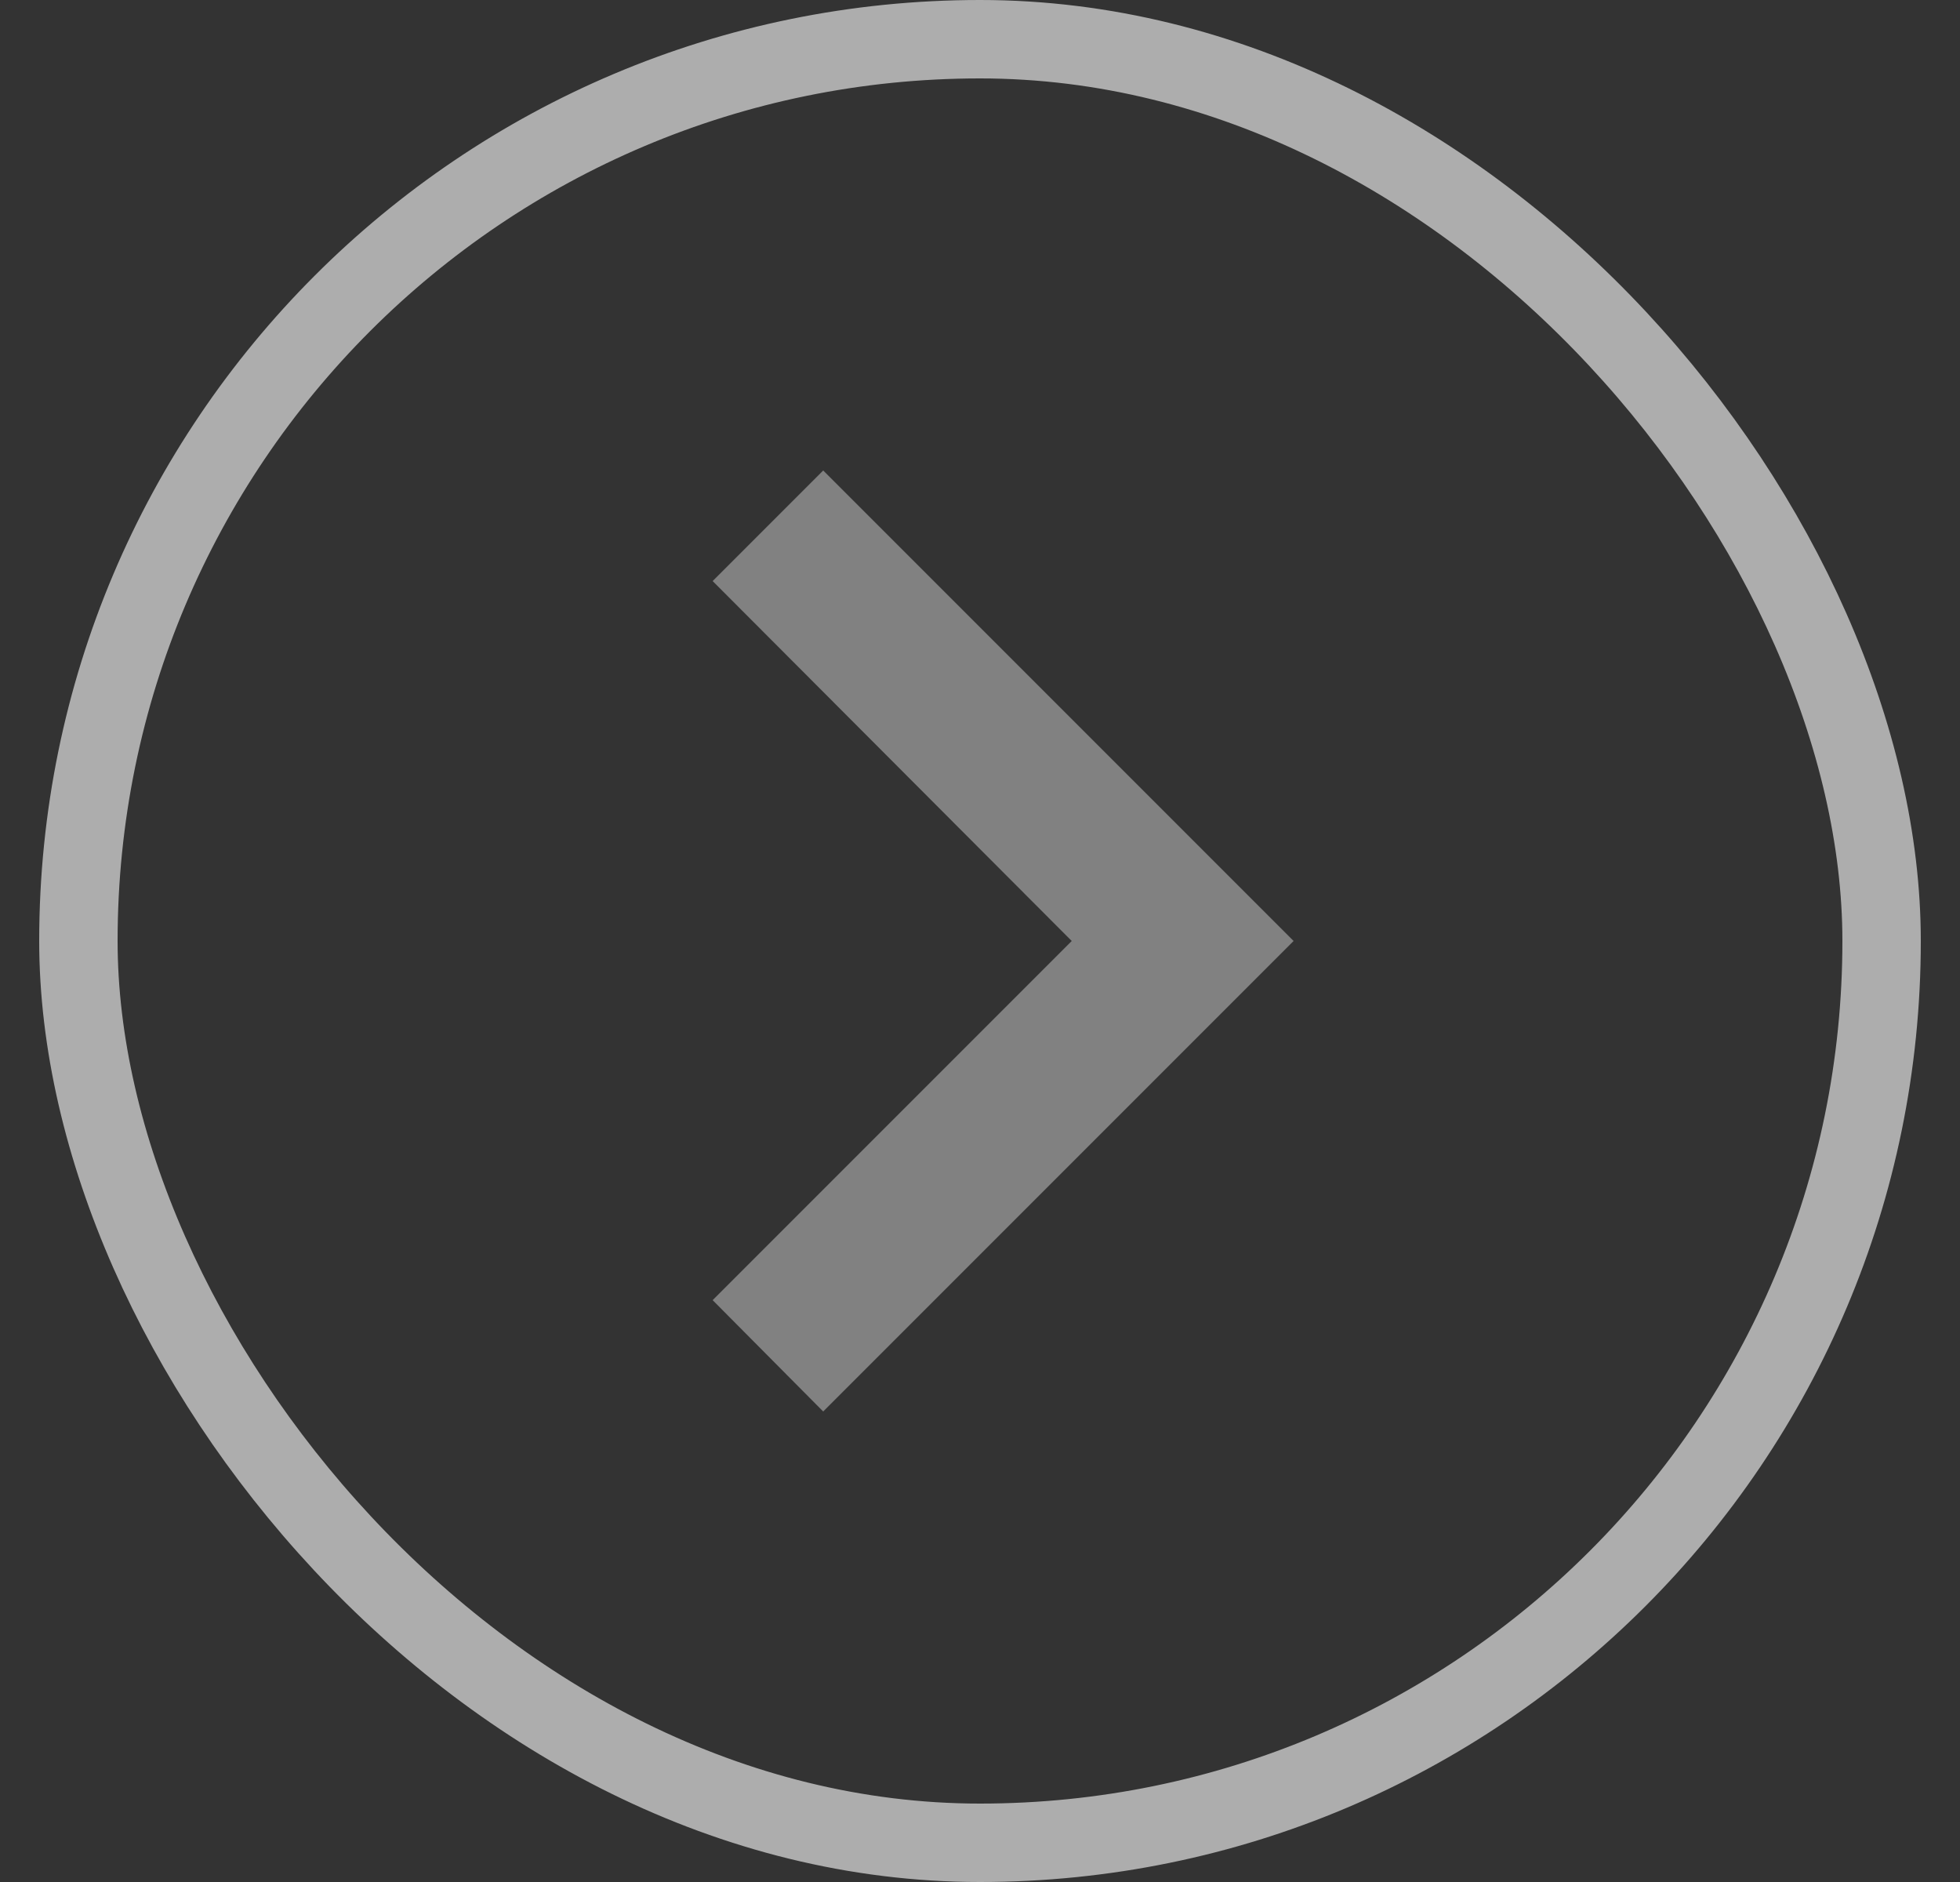 <svg width="25" height="24" viewBox="0 0 25 24" fill="none" xmlns="http://www.w3.org/2000/svg">
<rect x="0" y="0" width="25" height="24" fill="#333333" stroke="none"/>
<path d="M9.09 16.58L13.67 12L9.09 7.41L10.5 6L16.5 12L10.5 18L9.09 16.58Z" fill="white" fill-opacity="0.38"/>
<rect x="1" y="0.5" width="23" height="23" rx="11.5" stroke="white" stroke-opacity="0.6"/>
</svg>
